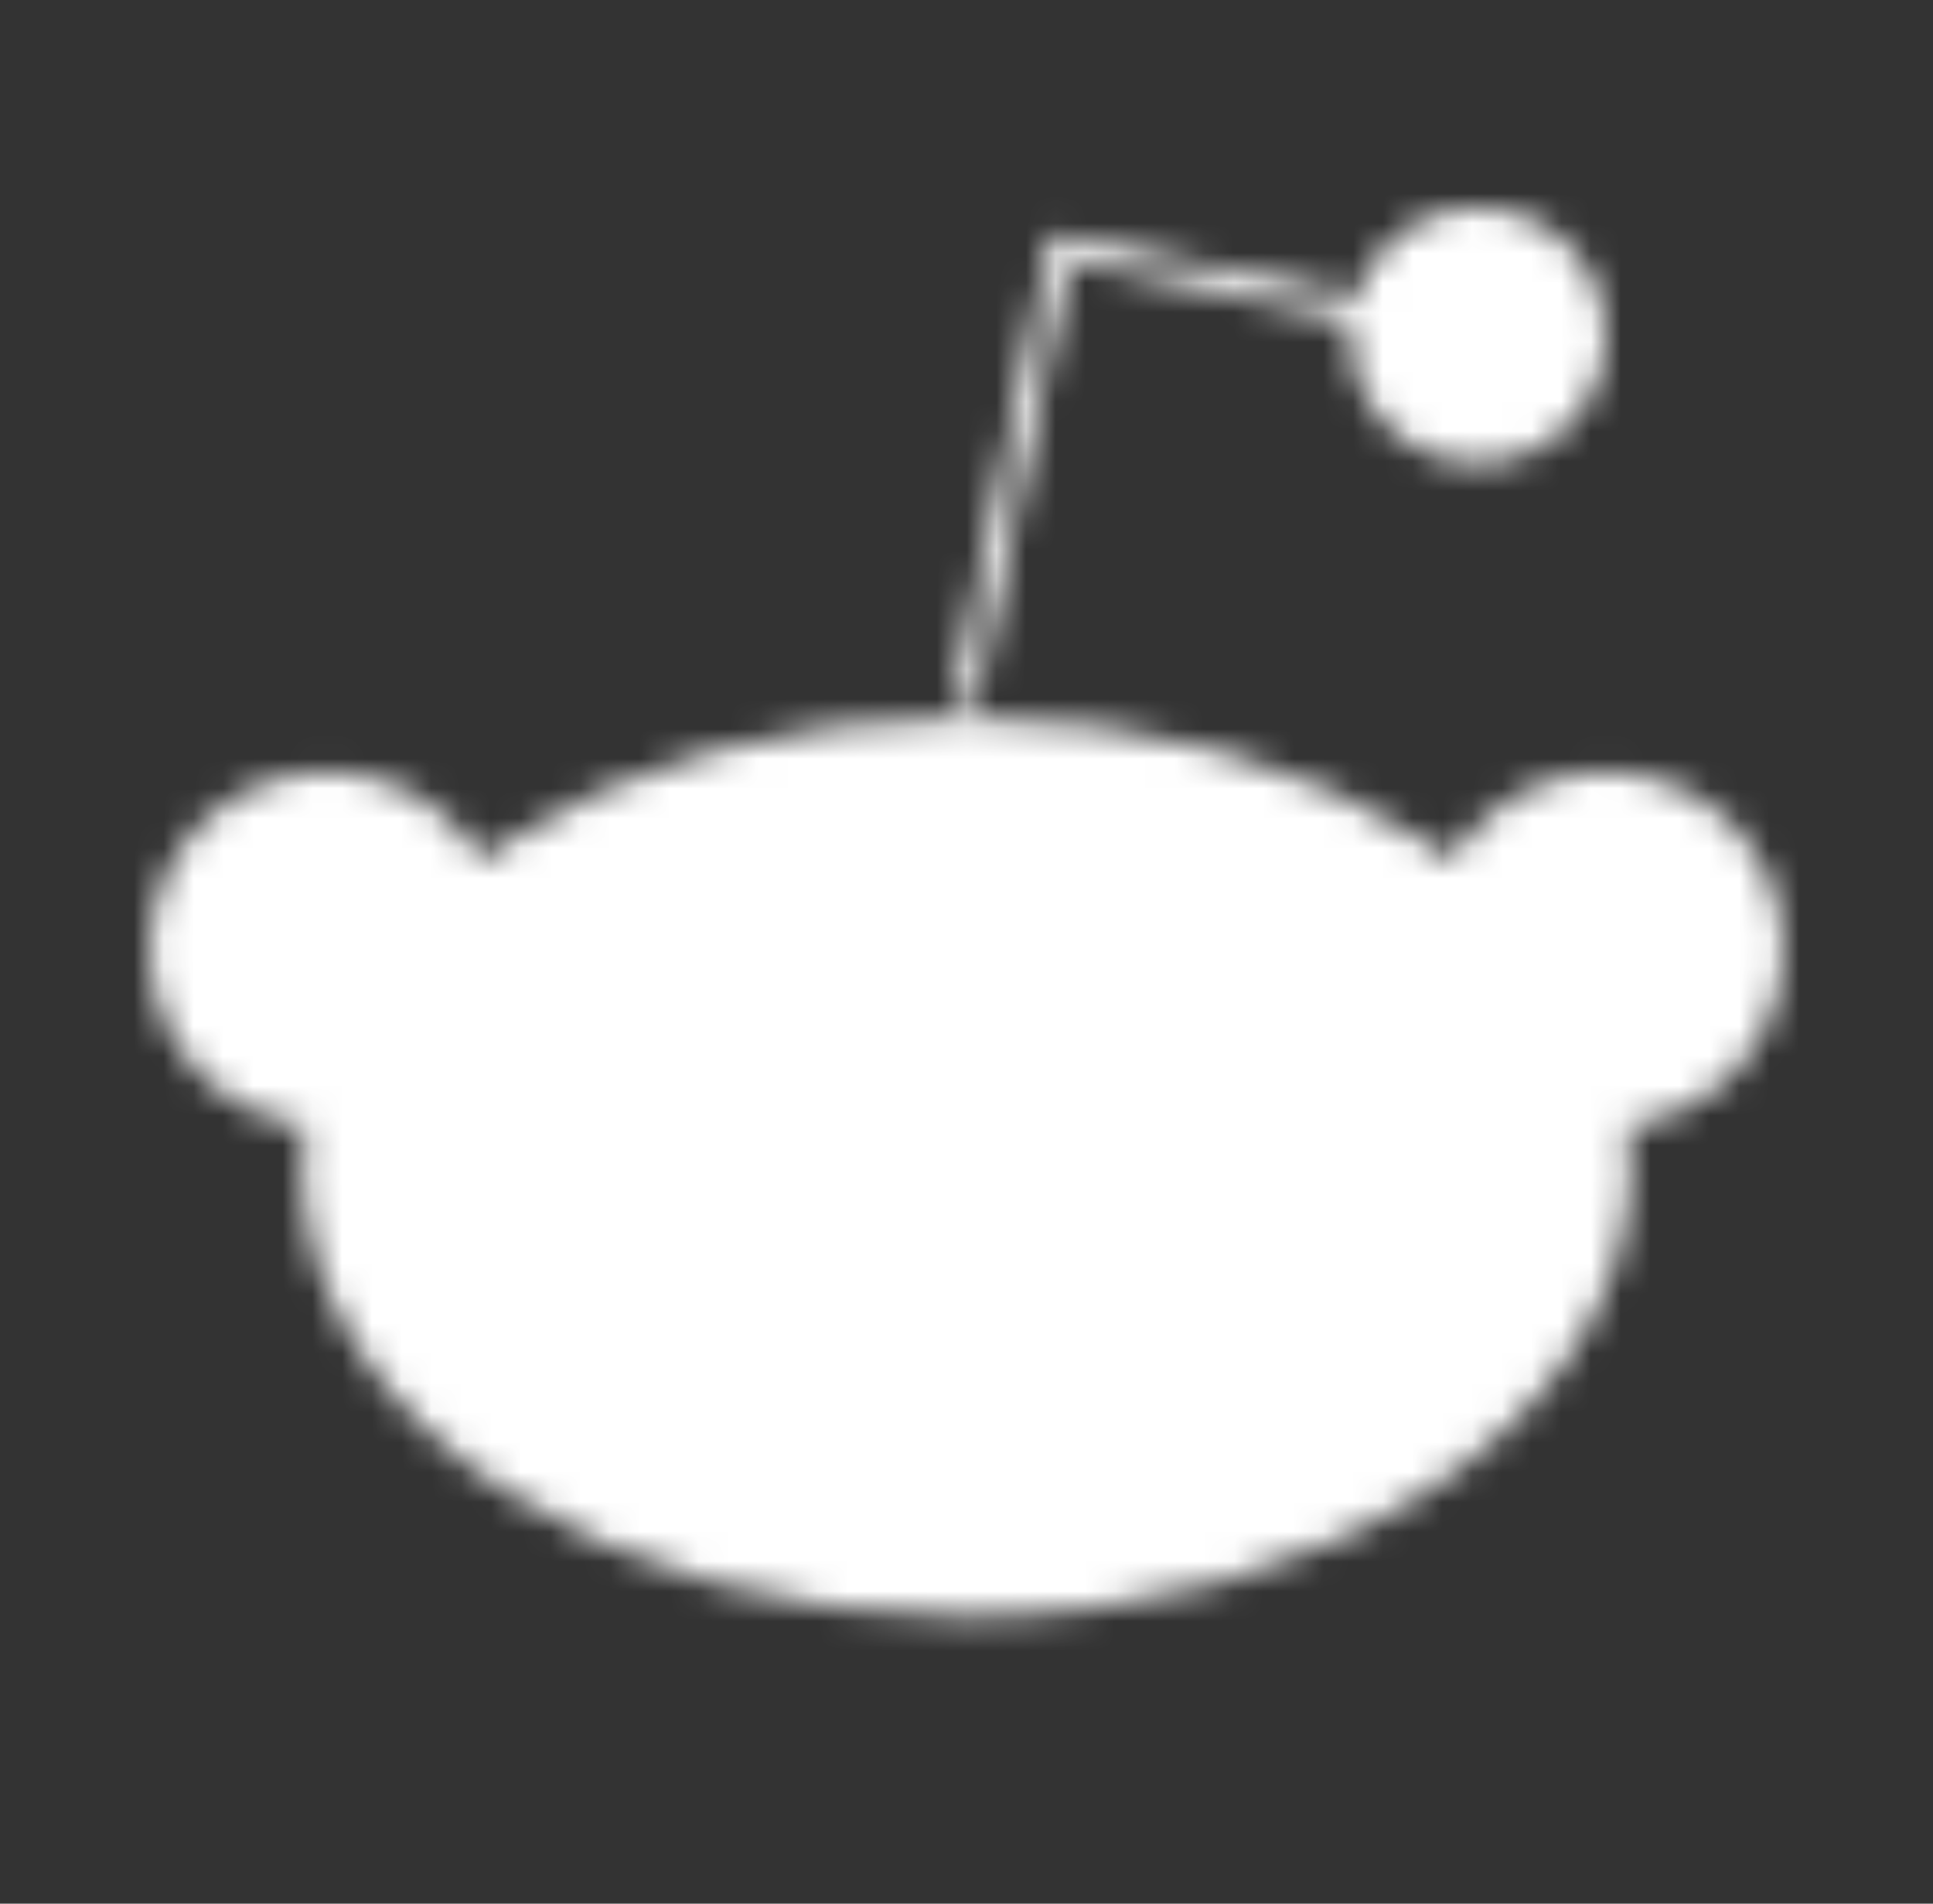 <svg width="65" height="64" viewBox="0 0 65 64" fill="none" xmlns="http://www.w3.org/2000/svg">
<rect x="0" y="0" width="65" height="64" fill="#333333" stroke="none"/>
<g id="line-md:reddit">
<g id="Mask group">
<mask id="mask0_4_6237" style="mask-type:luminance" maskUnits="userSpaceOnUse" x="5" y="6" width="55" height="49">
<g id="Group">
<g id="Group_2">
<path id="Vector" d="M32.5 53.334C44.282 53.334 53.833 47.018 53.833 39.227C53.833 31.436 44.282 25.12 32.5 25.12C20.718 25.12 11.167 31.436 11.167 39.227C11.167 47.018 20.718 53.334 32.5 53.334Z" fill="white" stroke="white" stroke-width="2" stroke-linecap="round" stroke-linejoin="round"/>
<path id="Vector_2" d="M11.007 37.893C14.306 37.893 16.98 35.219 16.98 31.92C16.98 28.621 14.306 25.947 11.007 25.947C7.708 25.947 5.033 28.621 5.033 31.92C5.033 35.219 7.708 37.893 11.007 37.893Z" fill="white"/>
<path id="Vector_3" d="M53.993 37.893C57.292 37.893 59.967 35.219 59.967 31.92C59.967 28.621 57.292 25.947 53.993 25.947C50.694 25.947 48.02 28.621 48.02 31.92C48.02 35.219 50.694 37.893 53.993 37.893Z" fill="white"/>
<path id="Vector_4" d="M49.7 15.573C52.071 15.573 53.993 13.651 53.993 11.28C53.993 8.909 52.071 6.987 49.7 6.987C47.329 6.987 45.407 8.909 45.407 11.28C45.407 13.651 47.329 15.573 49.7 15.573Z" fill="white"/>
</g>
<path id="Vector_5" d="M32.5 23.334L35.647 8.293L49.06 11.147" stroke="white" stroke-width="0.8" stroke-linecap="round" stroke-linejoin="round"/>
<g id="Group_3">
<path id="Vector_6" d="M23.033 40.533C25.404 40.533 27.327 38.611 27.327 36.24C27.327 33.869 25.404 31.947 23.033 31.947C20.662 31.947 18.74 33.869 18.74 36.24C18.74 38.611 20.662 40.533 23.033 40.533Z" fill="black"/>
<path id="Vector_7" d="M41.967 40.533C44.338 40.533 46.26 38.611 46.26 36.24C46.26 33.869 44.338 31.947 41.967 31.947C39.596 31.947 37.673 33.869 37.673 36.24C37.673 38.611 39.596 40.533 41.967 40.533Z" fill="black"/>
</g>
<path id="Vector_8" d="M23.087 46.72C23.087 46.72 25.593 49.547 32.5 49.547C39.38 49.547 41.913 46.72 41.913 46.72" stroke="black" stroke-width="0.8" stroke-linecap="round"/>
</g>
</mask>
<g mask="url(#mask0_4_6237)">
<path id="Vector_9" d="M64.5 0H0.5V64H64.5V0Z" fill="white"/>
</g>
</g>
</g>
</svg>
